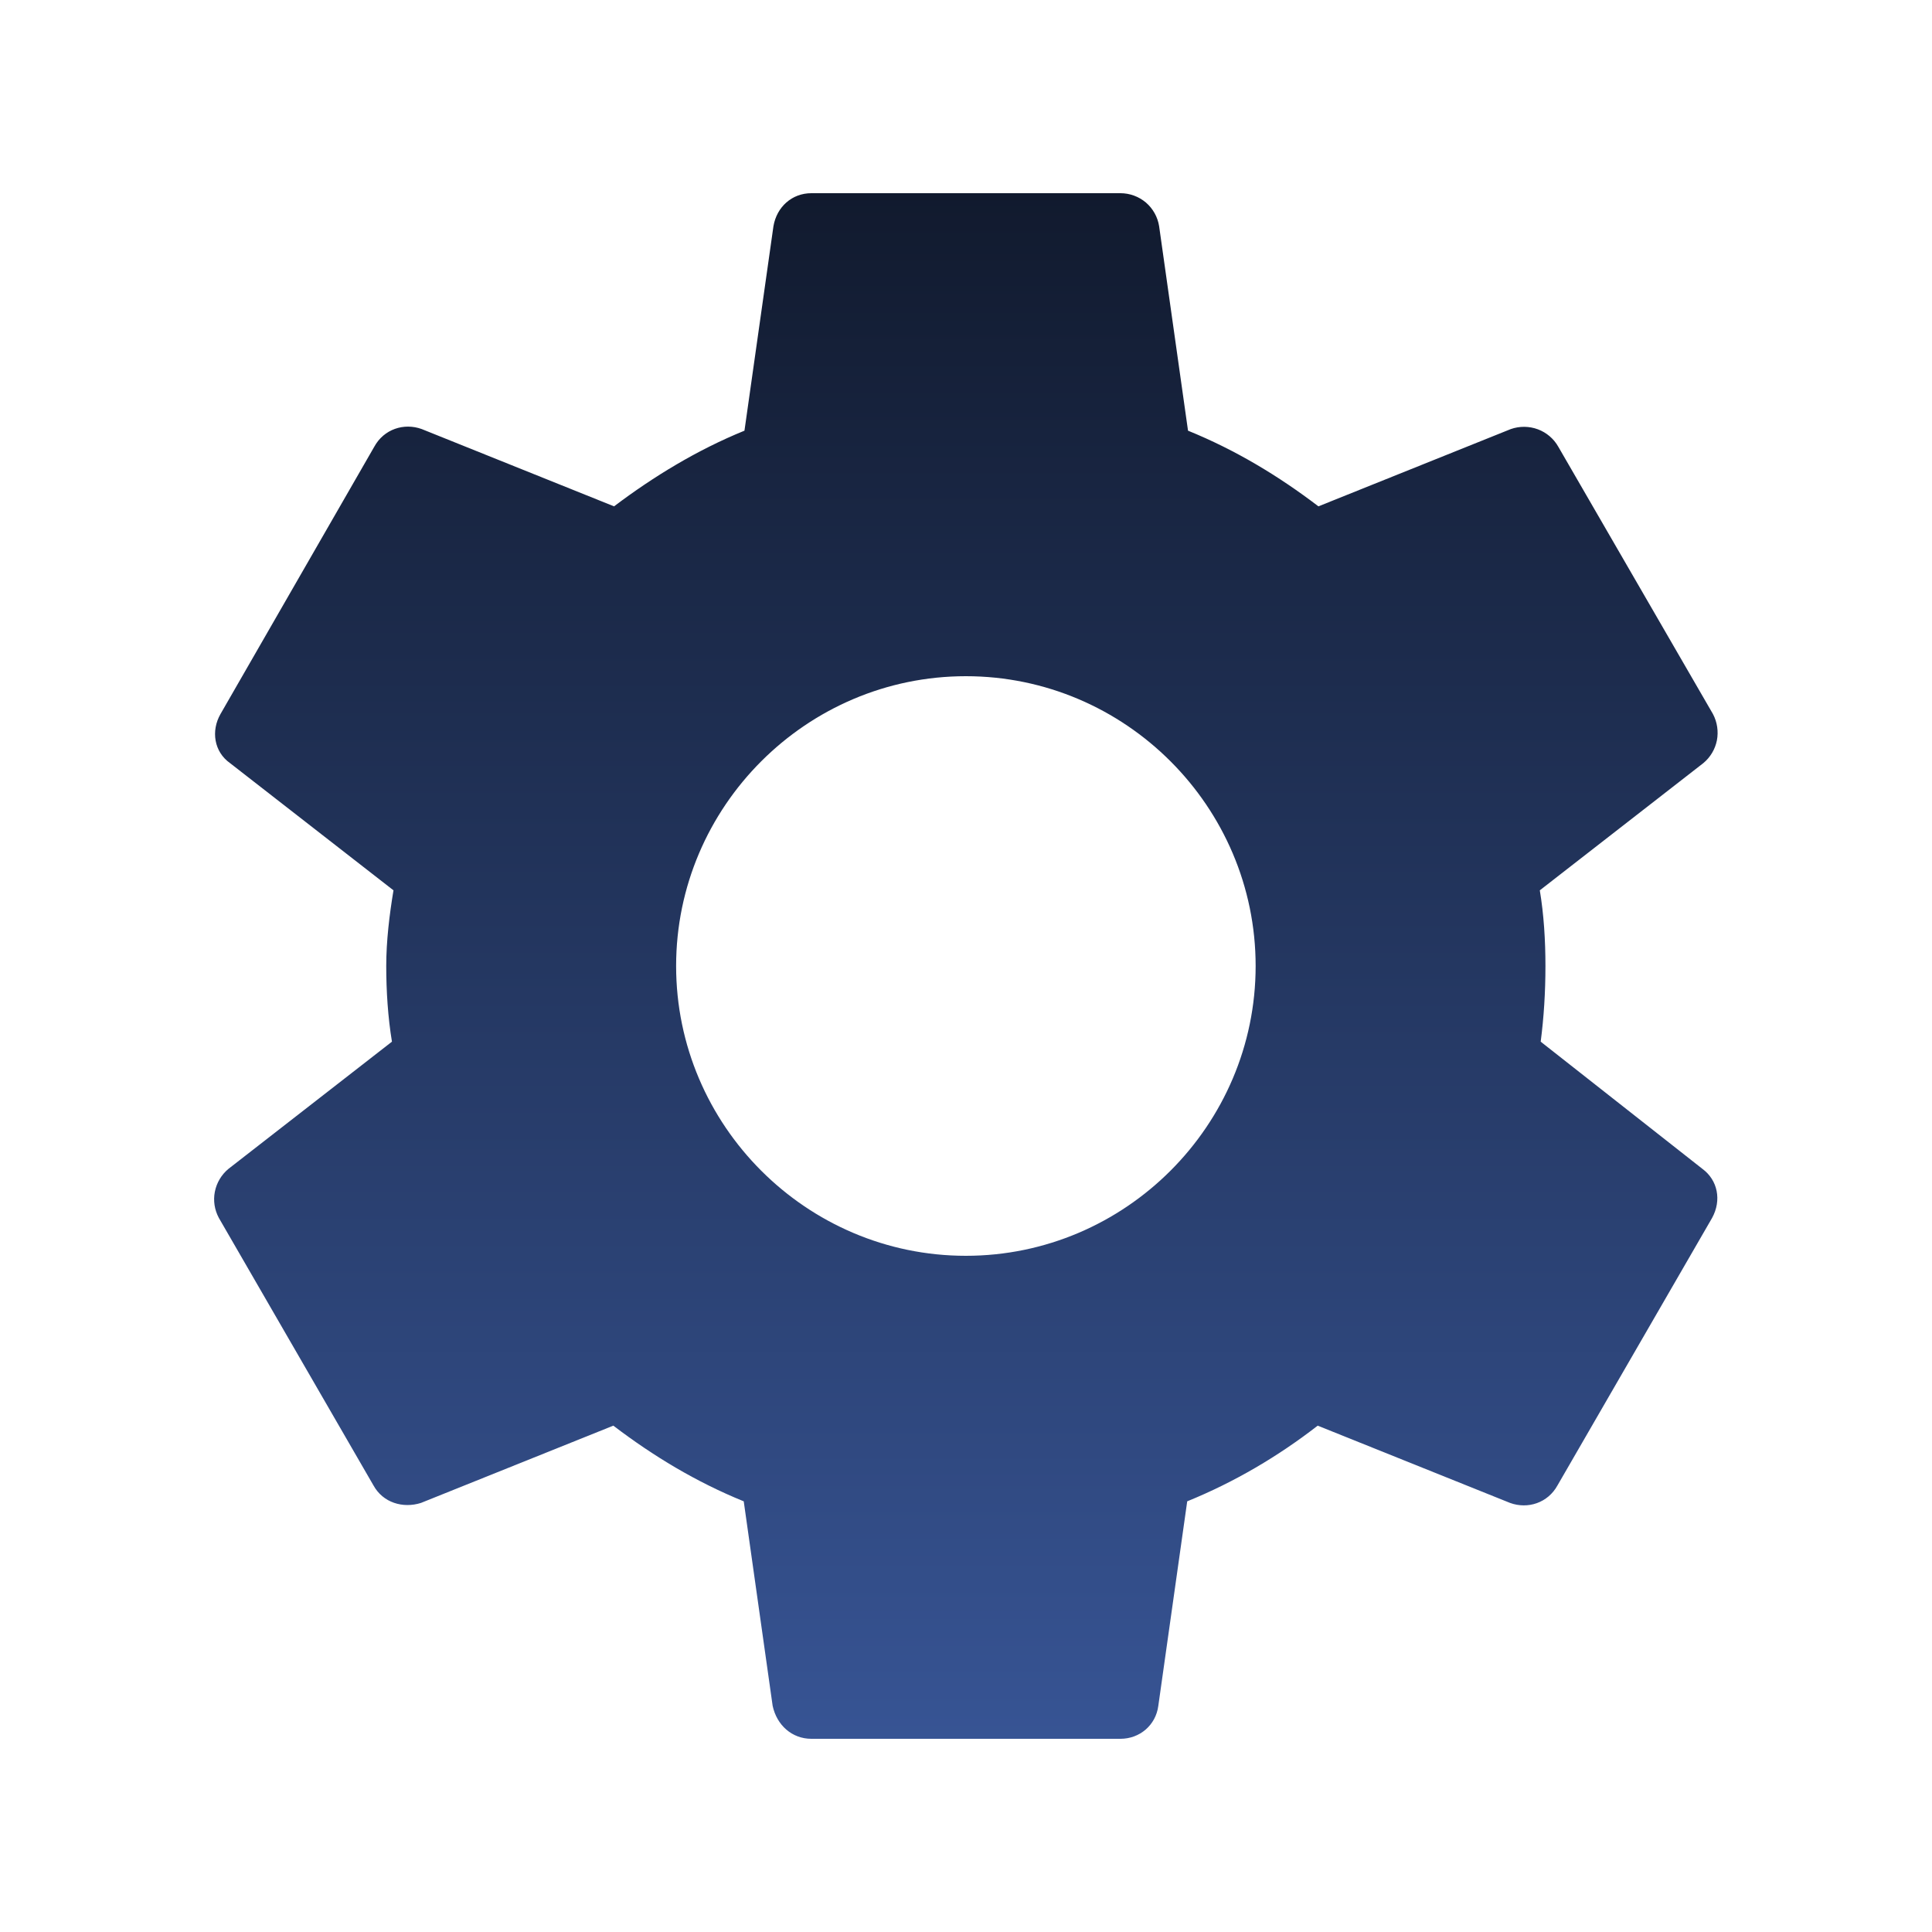 <svg width="24" height="24" viewBox="0 0 24 24" fill="none" xmlns="http://www.w3.org/2000/svg">
<path d="M19.139 12.94C19.178 12.64 19.198 12.33 19.198 12C19.198 11.68 19.178 11.36 19.128 11.06L21.159 9.48C21.246 9.408 21.306 9.308 21.328 9.197C21.349 9.086 21.332 8.97 21.279 8.87L19.358 5.55C19.302 5.45 19.211 5.373 19.104 5.333C18.996 5.293 18.877 5.292 18.768 5.33L16.378 6.29C15.879 5.91 15.348 5.59 14.758 5.35L14.399 2.81C14.381 2.696 14.323 2.592 14.235 2.516C14.146 2.441 14.034 2.4 13.918 2.4H10.079C9.838 2.4 9.649 2.57 9.608 2.81L9.248 5.35C8.659 5.59 8.118 5.92 7.628 6.29L5.239 5.33C5.019 5.25 4.769 5.33 4.649 5.55L2.739 8.87C2.619 9.08 2.659 9.34 2.858 9.48L4.888 11.06C4.838 11.36 4.798 11.69 4.798 12C4.798 12.31 4.819 12.64 4.869 12.94L2.838 14.52C2.751 14.592 2.691 14.693 2.669 14.804C2.647 14.915 2.665 15.03 2.719 15.13L4.638 18.45C4.758 18.67 5.008 18.74 5.229 18.67L7.619 17.71C8.118 18.09 8.649 18.41 9.239 18.65L9.598 21.19C9.649 21.43 9.838 21.6 10.079 21.6H13.918C14.159 21.6 14.358 21.43 14.389 21.19L14.748 18.65C15.338 18.41 15.879 18.09 16.369 17.71L18.759 18.67C18.979 18.75 19.229 18.67 19.349 18.45L21.268 15.13C21.389 14.91 21.338 14.66 21.148 14.52L19.139 12.94ZM11.998 15.6C10.018 15.6 8.399 13.98 8.399 12C8.399 10.02 10.018 8.4 11.998 8.4C13.979 8.4 15.598 10.02 15.598 12C15.598 13.98 13.979 15.6 11.998 15.6Z" fill="url(#paint0_linear_4940_4713)"/>
<defs>
<linearGradient id="paint0_linear_4940_4713" x1="11.998" y1="2.4" x2="11.998" y2="21.6" gradientUnits="userSpaceOnUse">
<stop stop-color="#111A2E"/>
<stop offset="1" stop-color="#375494"/>
</linearGradient>
</defs>
</svg>
